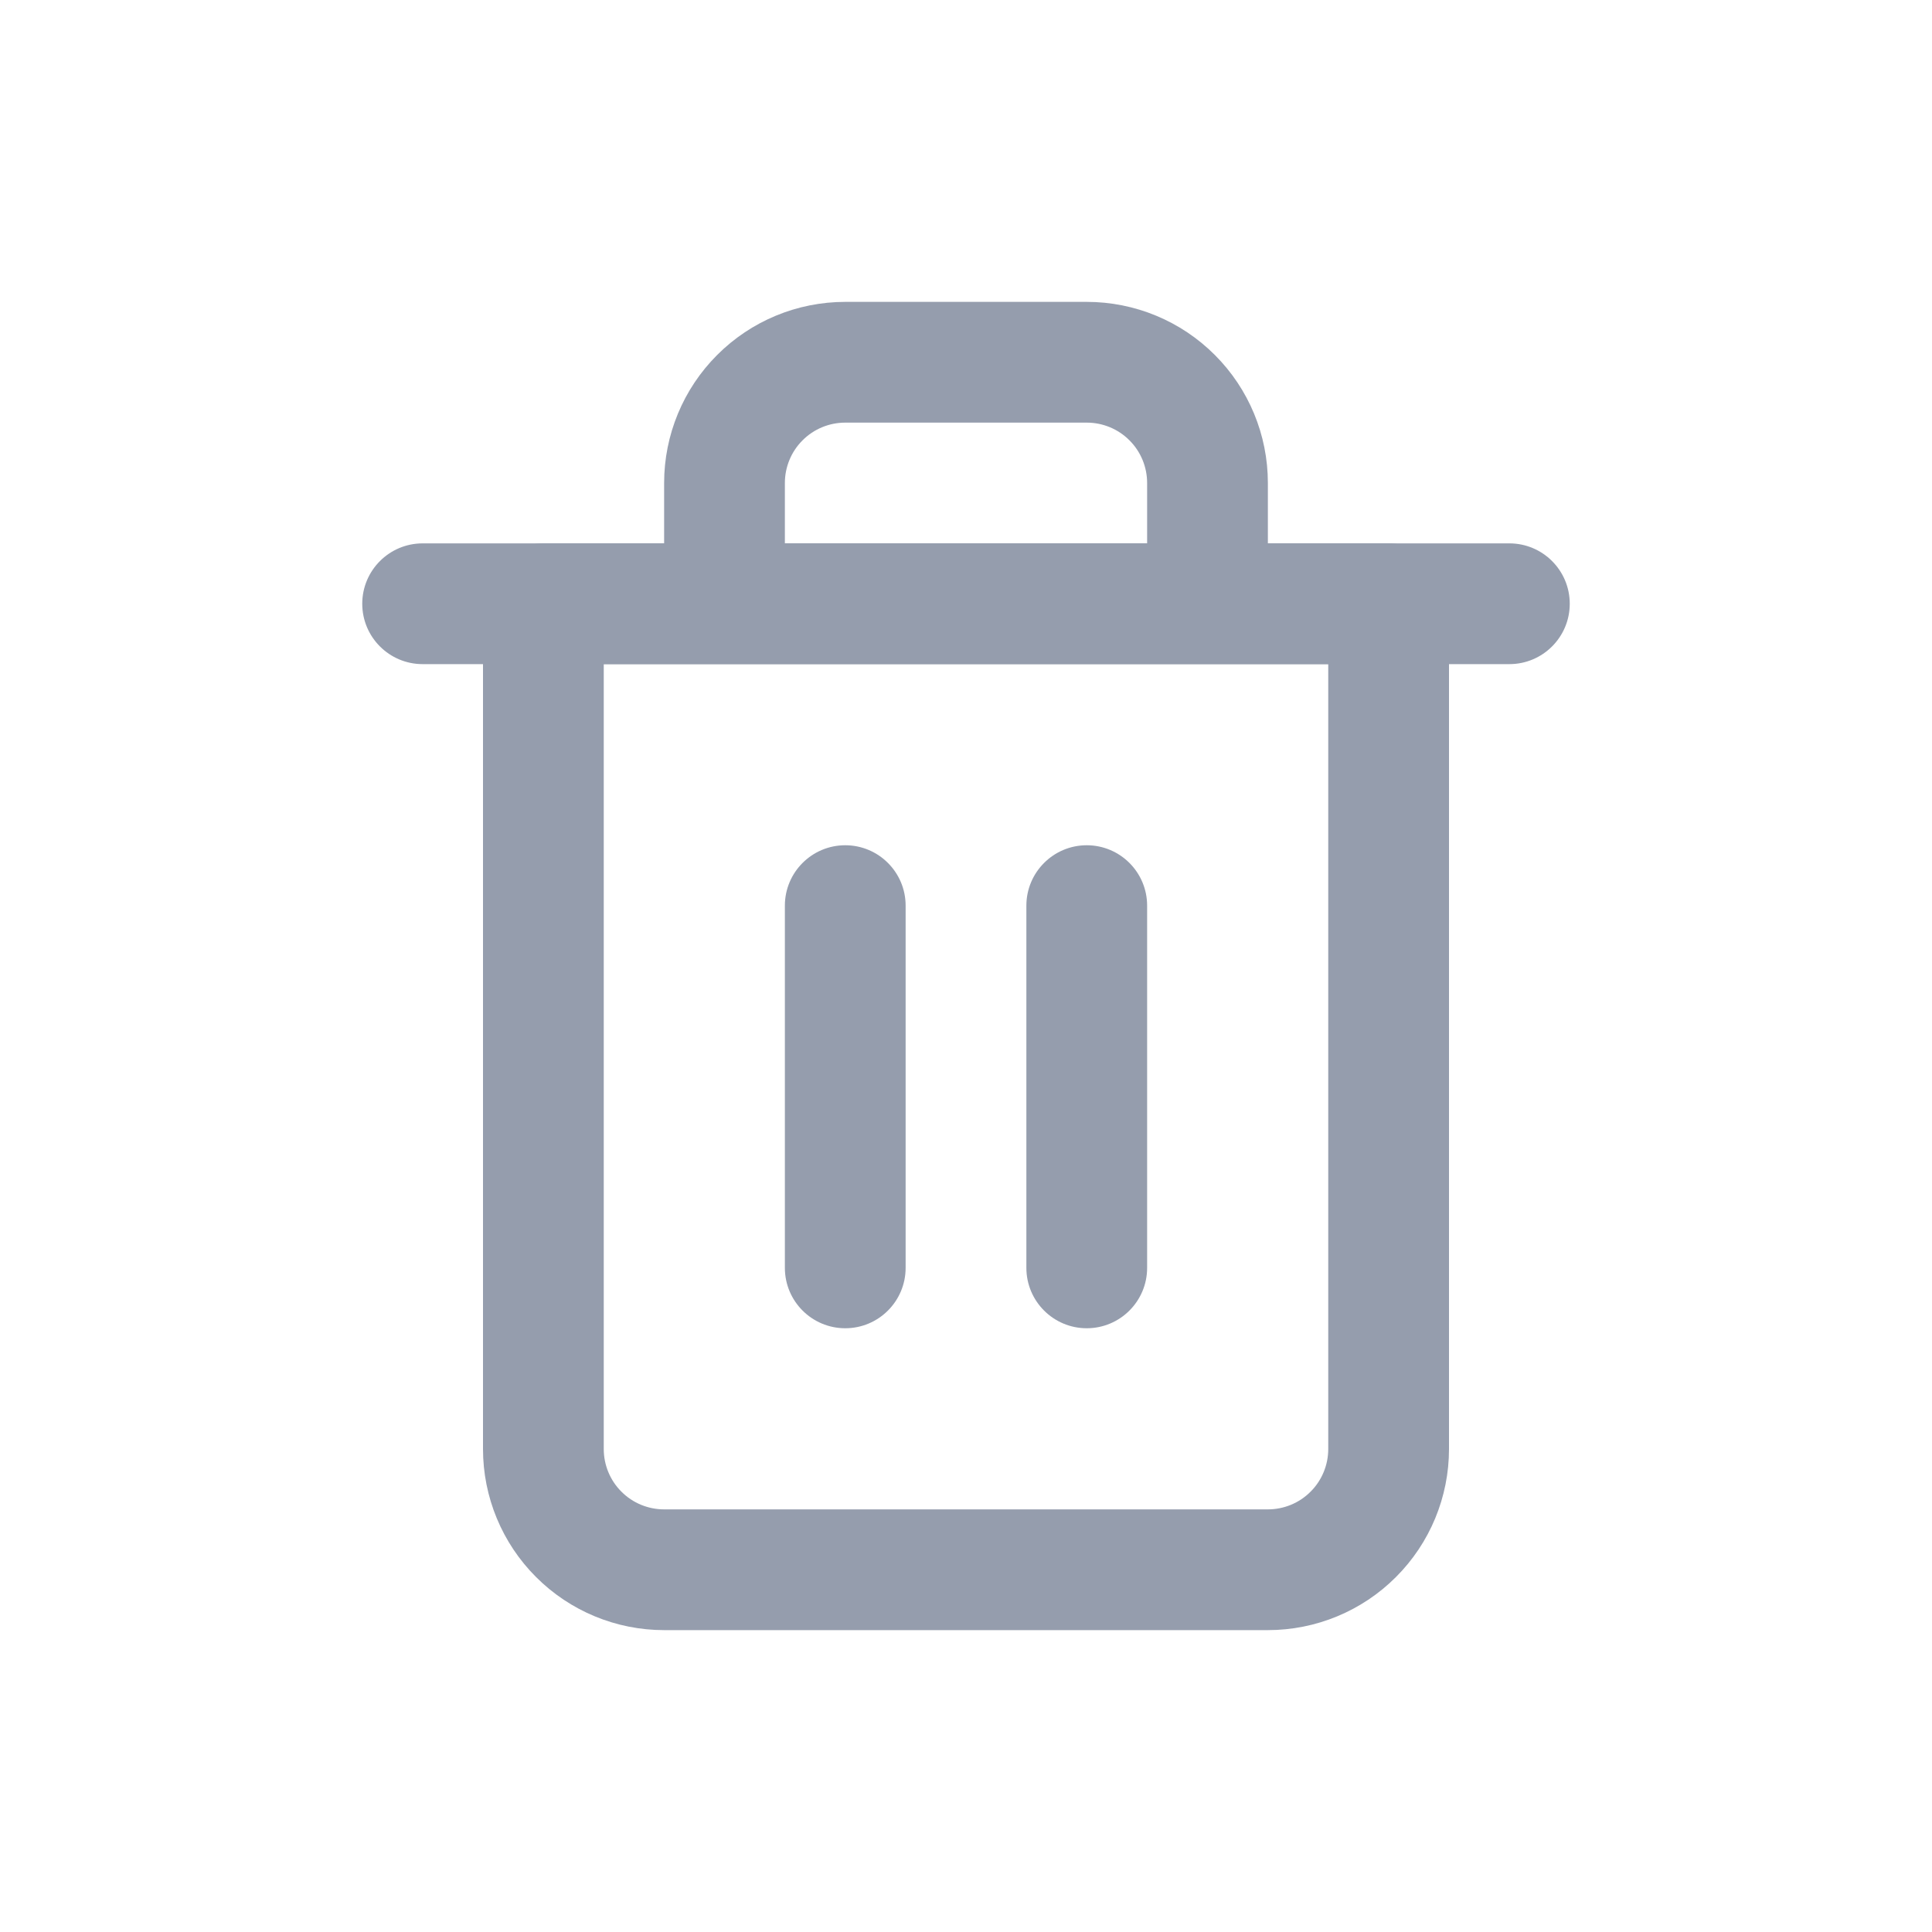 <svg width="32" height="32" viewBox="0 0 32 32" fill="none" xmlns="http://www.w3.org/2000/svg">
<path fill-rule="evenodd" clip-rule="evenodd" d="M6 10C6 9.448 6.448 9 7 9H25C25.552 9 26 9.448 26 10C26 10.552 25.552 11 25 11H7C6.448 11 6 10.552 6 10Z" fill="#959DAD"/>
<path fill-rule="evenodd" clip-rule="evenodd" d="M14 7C13.735 7 13.48 7.105 13.293 7.293C13.105 7.48 13 7.735 13 8V9H19V8C19 7.735 18.895 7.48 18.707 7.293C18.52 7.105 18.265 7 18 7H14ZM21 9V8C21 7.204 20.684 6.441 20.121 5.879C19.559 5.316 18.796 5 18 5H14C13.204 5 12.441 5.316 11.879 5.879C11.316 6.441 11 7.204 11 8V9H9C8.448 9 8 9.448 8 10V24C8 24.796 8.316 25.559 8.879 26.121C9.441 26.684 10.204 27 11 27H21C21.796 27 22.559 26.684 23.121 26.121C23.684 25.559 24 24.796 24 24V10C24 9.448 23.552 9 23 9H21ZM10 11V24C10 24.265 10.105 24.52 10.293 24.707C10.48 24.895 10.735 25 11 25H21C21.265 25 21.52 24.895 21.707 24.707C21.895 24.52 22 24.265 22 24V11H10Z" fill="#959DAD"/>
<path fill-rule="evenodd" clip-rule="evenodd" d="M14 14C14.552 14 15 14.448 15 15V21C15 21.552 14.552 22 14 22C13.448 22 13 21.552 13 21V15C13 14.448 13.448 14 14 14Z" fill="#959DAD"/>
<path fill-rule="evenodd" clip-rule="evenodd" d="M18 14C18.552 14 19 14.448 19 15V21C19 21.552 18.552 22 18 22C17.448 22 17 21.552 17 21V15C17 14.448 17.448 14 18 14Z" fill="#959DAD"/>
</svg>
